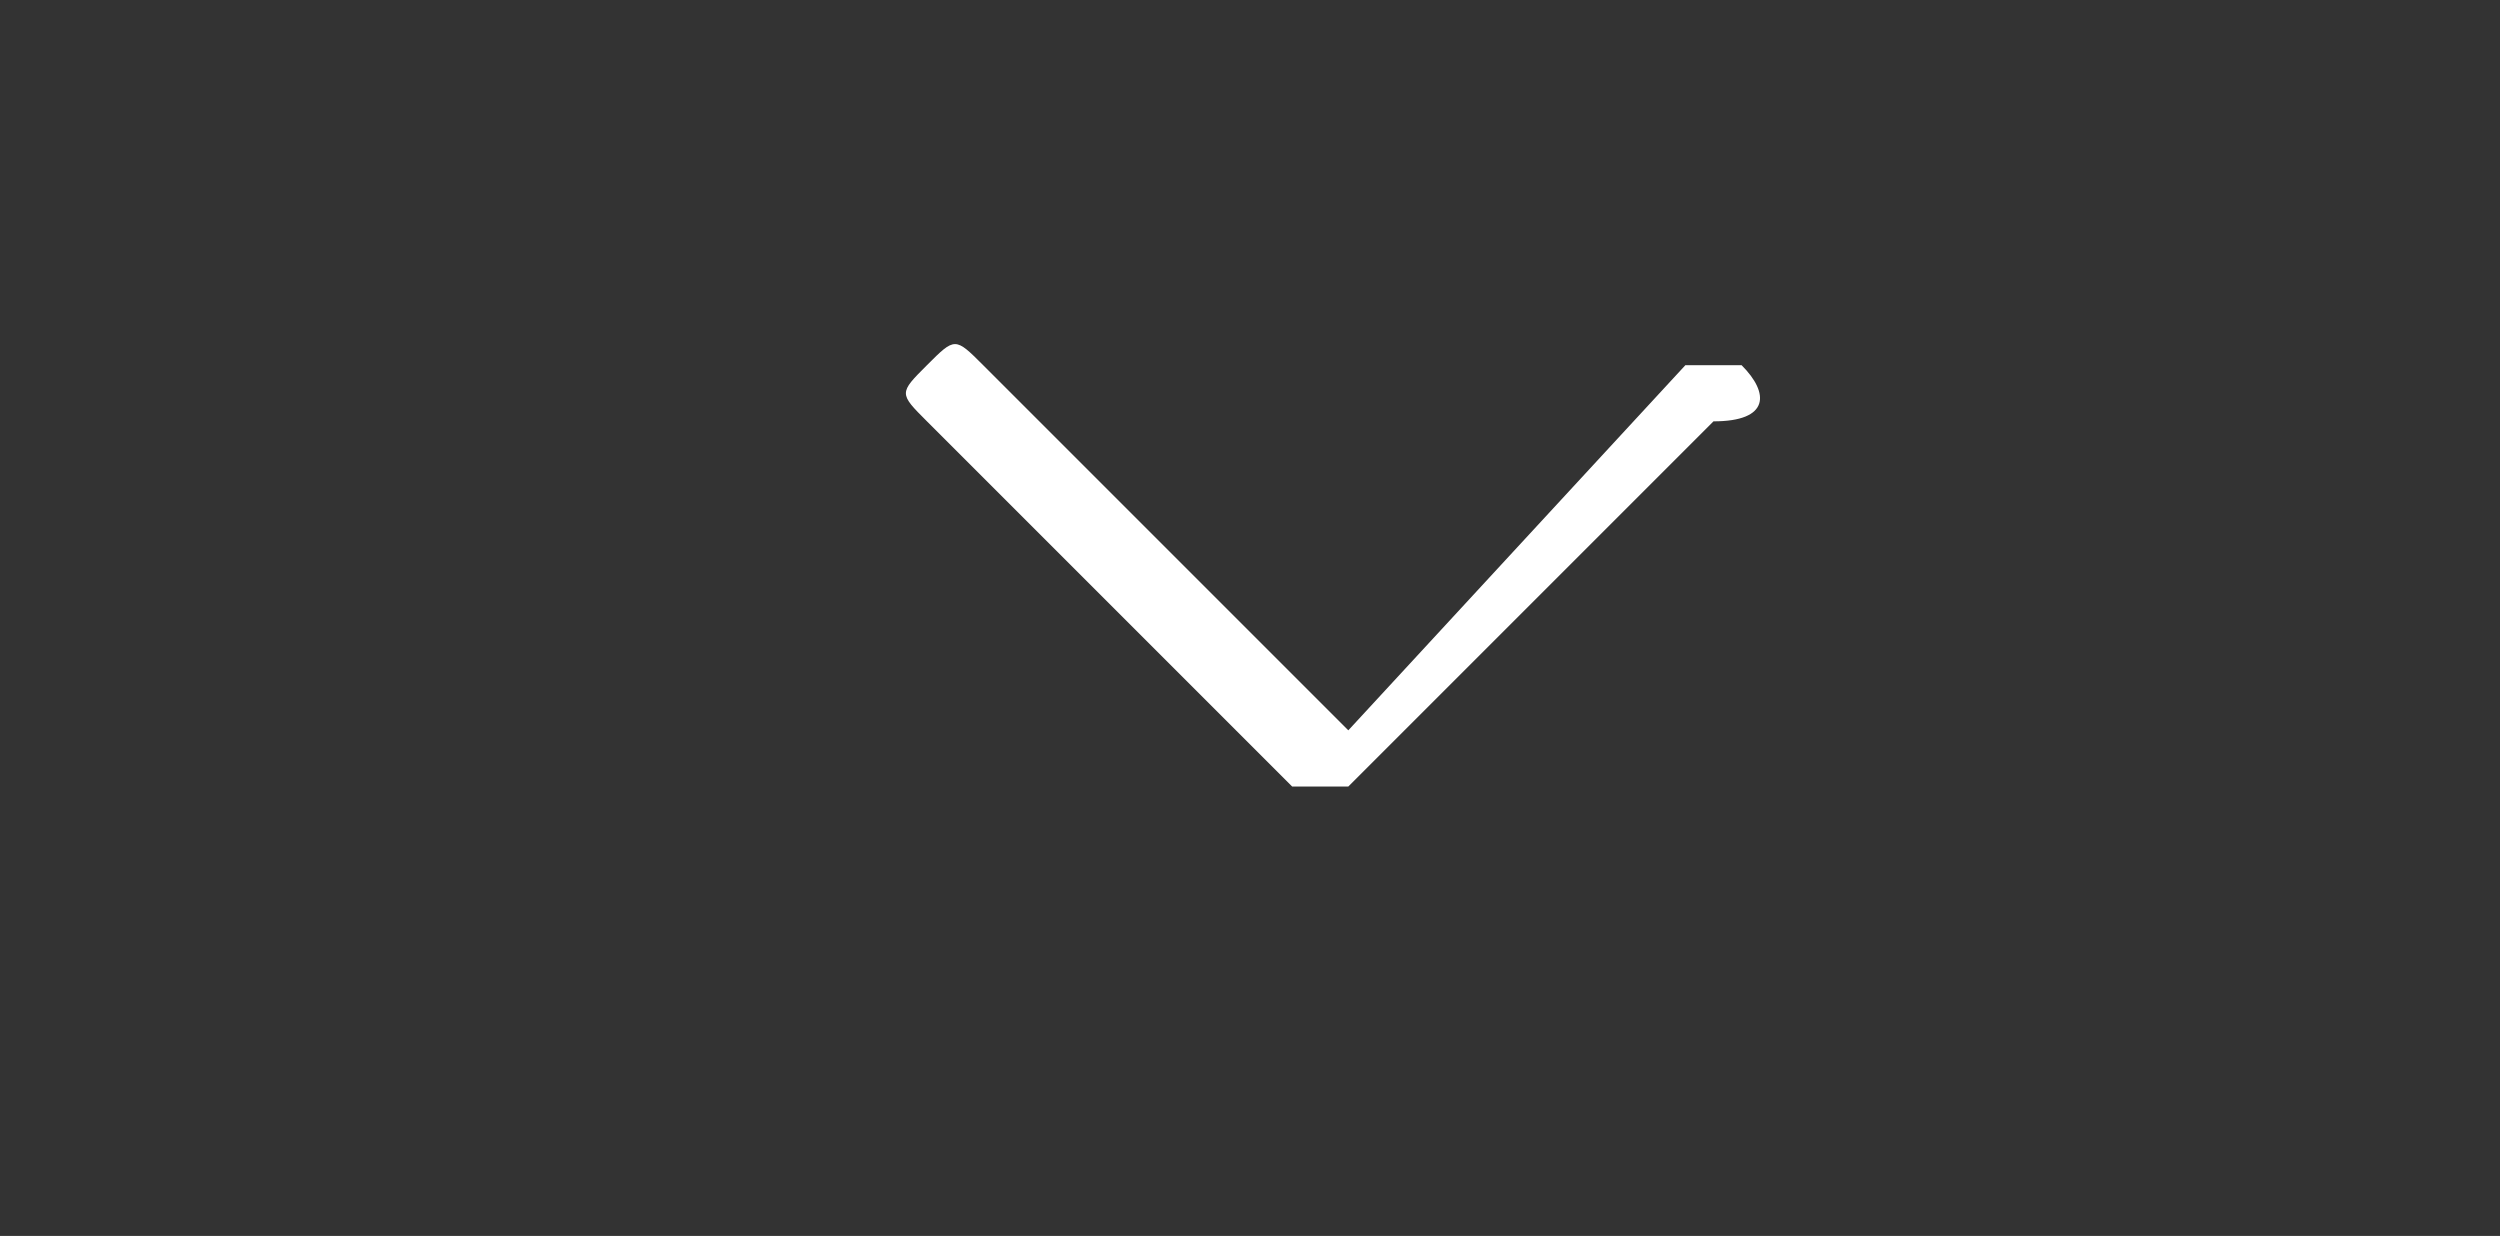 <?xml version="1.0" encoding="utf-8"?>
<!-- Generator: Adobe Illustrator 24.1.1, SVG Export Plug-In . SVG Version: 6.00 Build 0)  -->
<svg version="1.1" id="SVGRepoEditor" xmlns="http://www.w3.org/2000/svg" xmlns:xlink="http://www.w3.org/1999/xlink" x="0px"
	 y="0px" viewBox="0 0 8.9 4.4" style="enable-background:new 0 0 8.9 4.4;" xml:space="preserve">
<rect x="0" y="0" width="8.9" height="4.4" fill="#333333" stroke="none"/>
<style type="text/css">
	.st0{fill:#FFFFFF;}
</style>
<g id="SVGRepo_bgCarrier">
</g>
<path id="SVGRepoEditor_1_" class="st0" d="M6.2,1.3C6.2,1.3,6.1,1.3,6,1.3L4.8,2.6L3.5,1.3c-0.1-0.1-0.1-0.1-0.2,0
	c-0.1,0.1-0.1,0.1,0,0.2l1.3,1.3c0,0,0.1,0,0.1,0s0.1,0,0.1,0l1.3-1.3C6.3,1.5,6.3,1.4,6.2,1.3z"/>
</svg>
